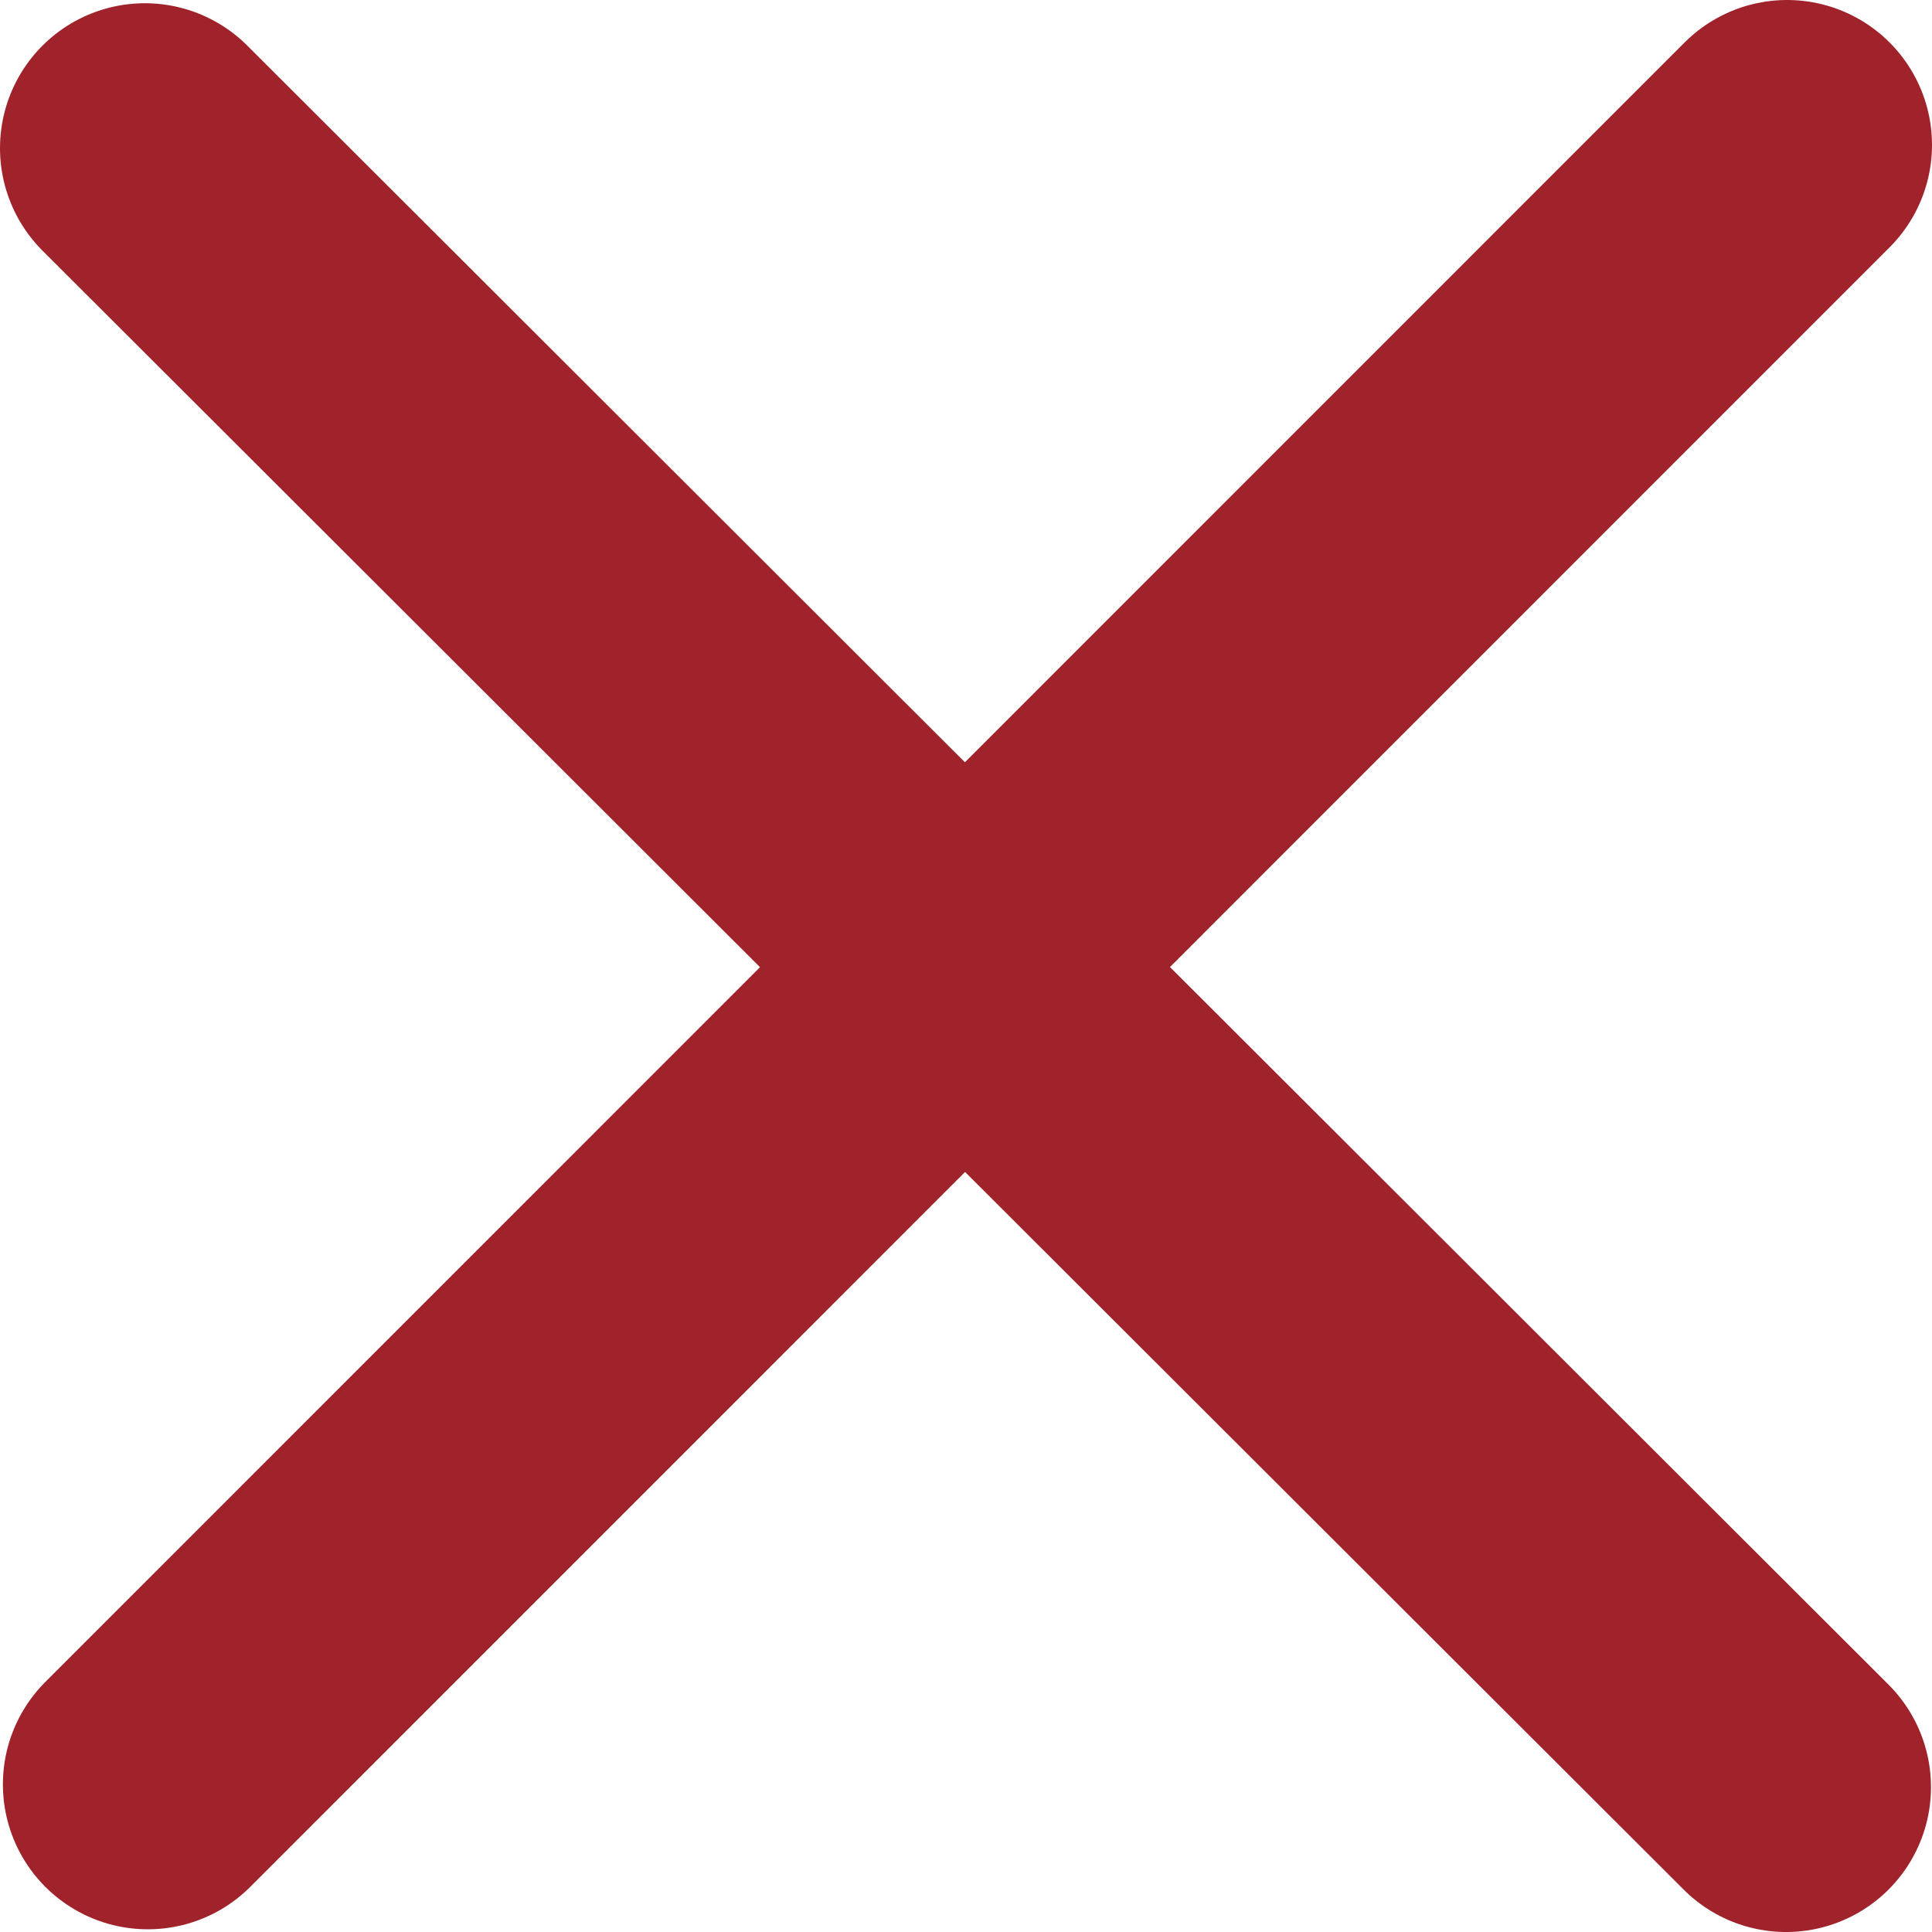 <svg width="40" height="40" viewBox="0 0 40 40" fill="none" xmlns="http://www.w3.org/2000/svg">
<path d="M3 3.067L36.979 37M3.06 36.944L37 3" stroke="#a0222b" stroke-width="6" stroke-linecap="round"/>
</svg>
